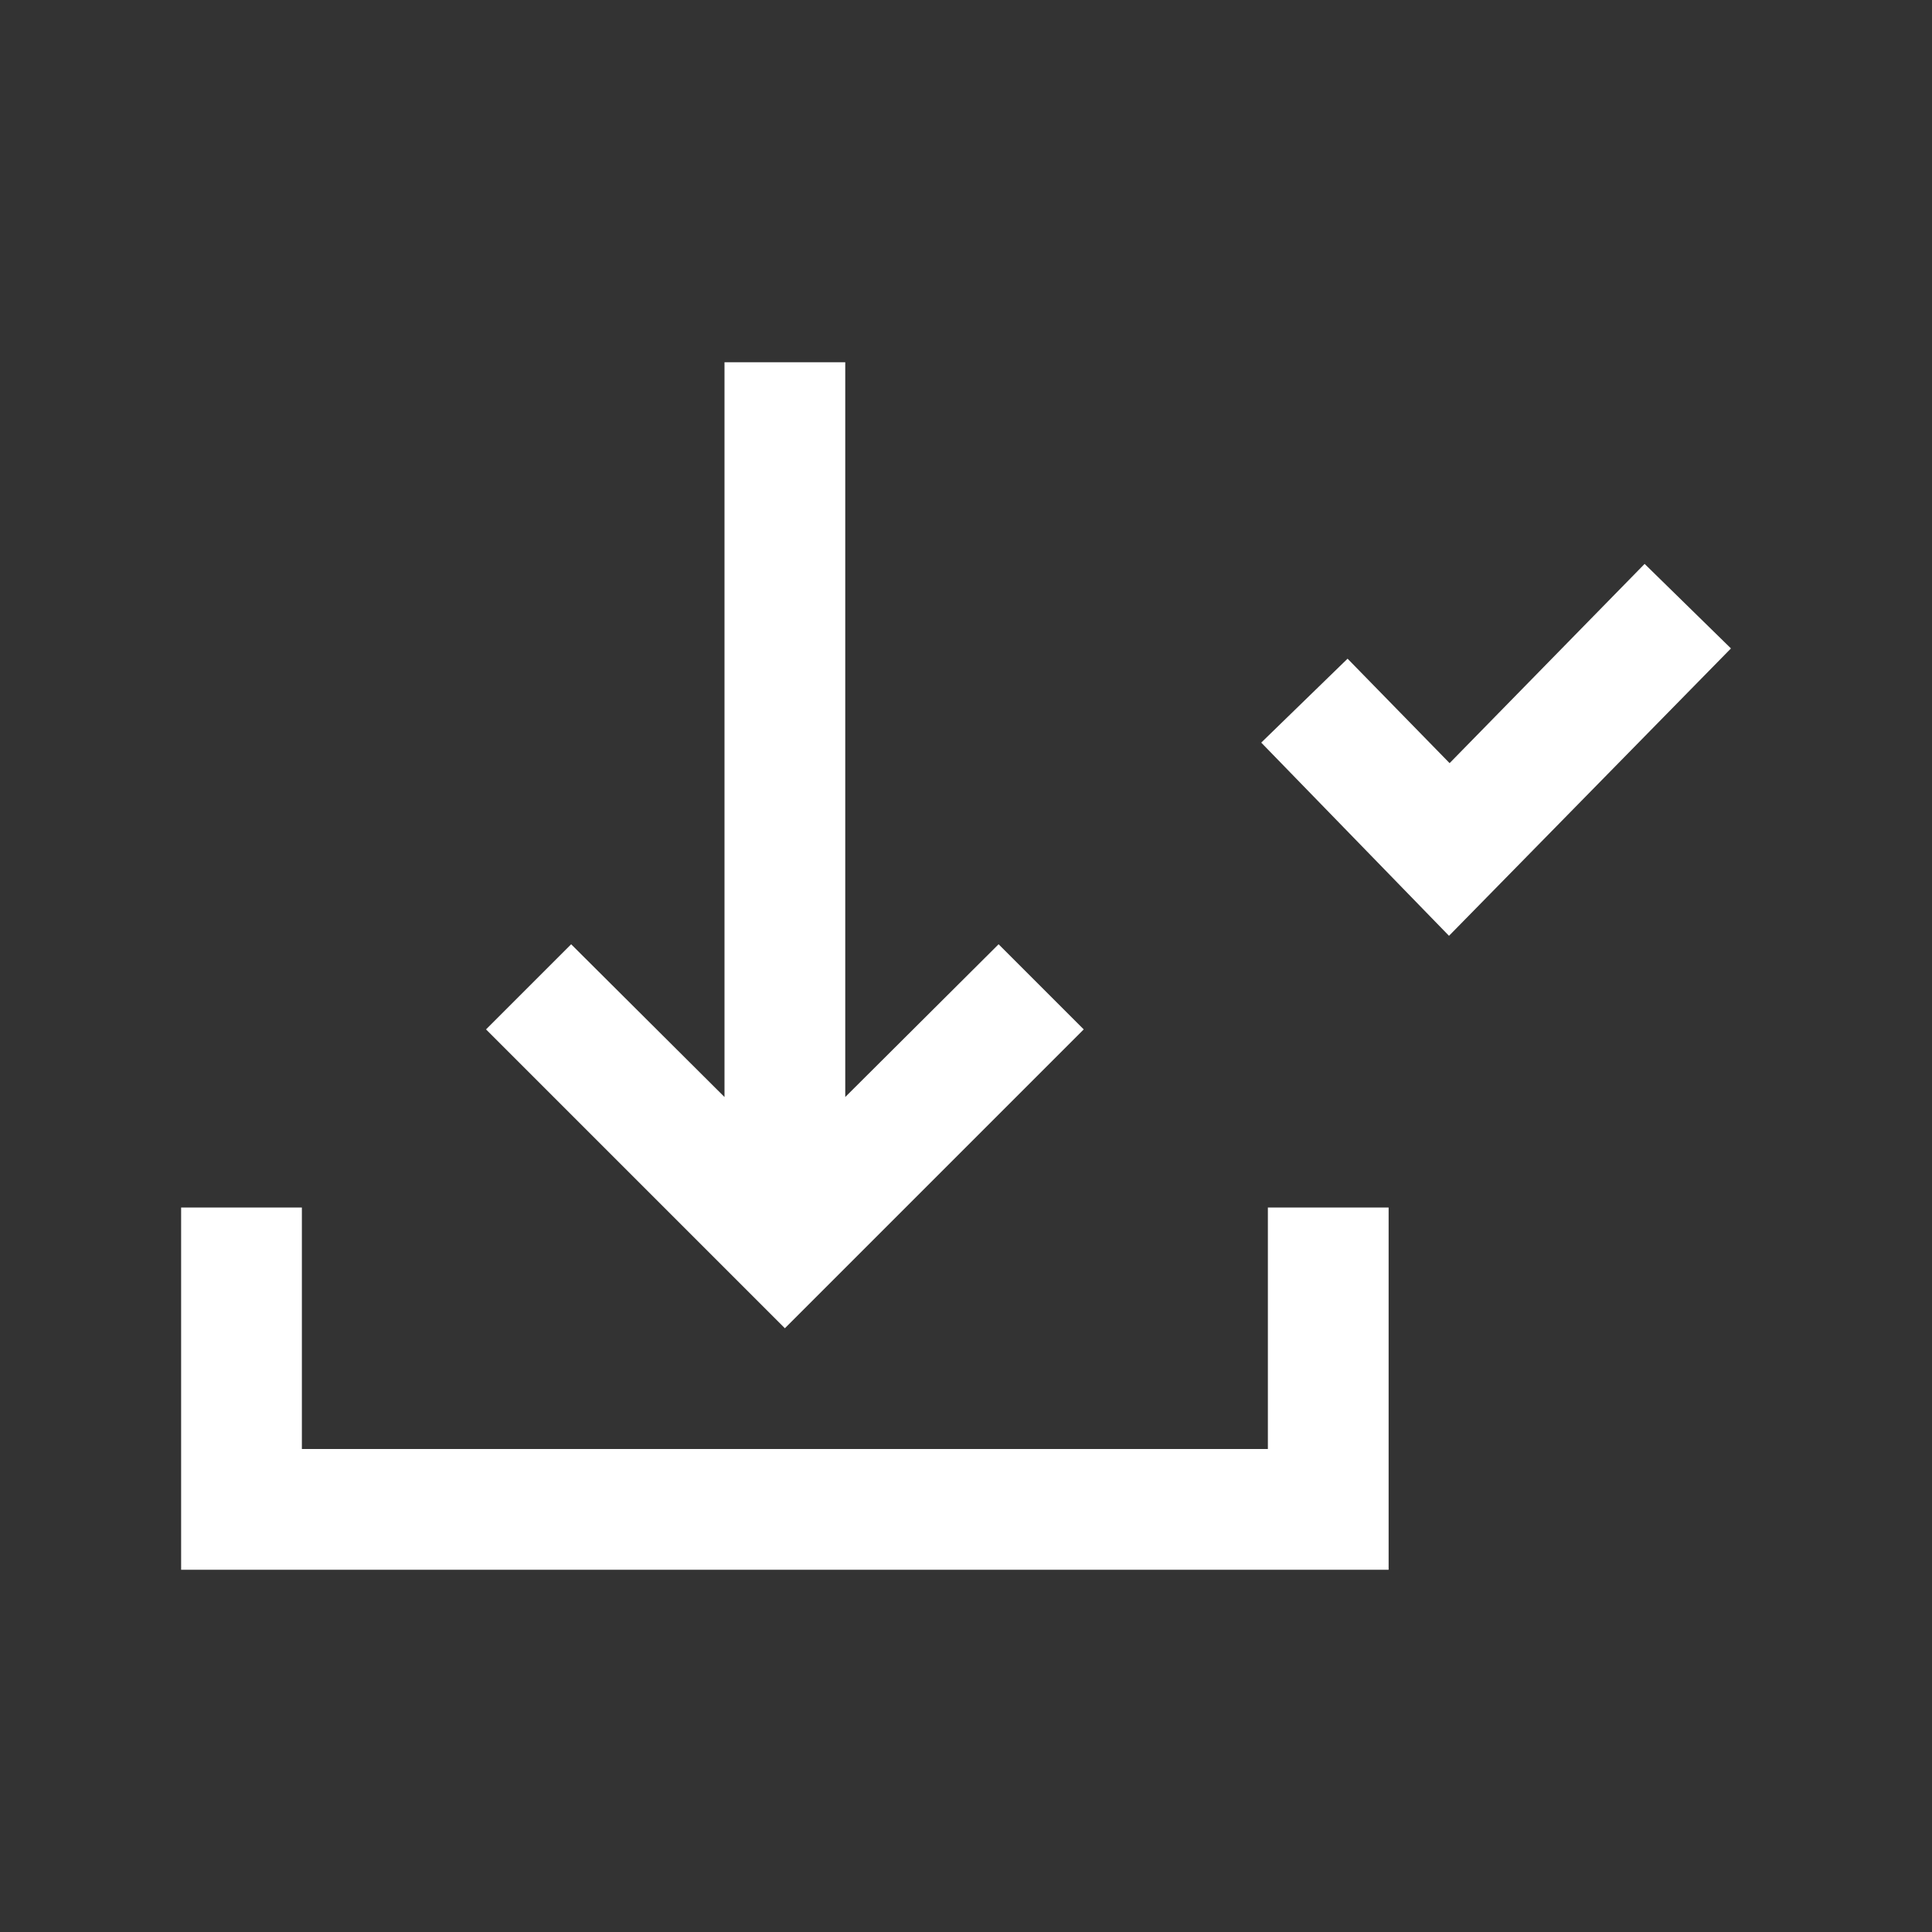 <svg xmlns="http://www.w3.org/2000/svg" xmlns:xlink="http://www.w3.org/1999/xlink" width="32" height="32" viewBox="0 0 32 32"><rect x="0" y="0" width="32" height="32" fill="#333333" stroke="none"/><defs><style>
.cls-1 {
	fill: #ffffff;
	stroke-width: 0px;
}
</style></defs><path d="M21 20v4H5v-4H3v6h20v-6zm3-4.5-3.11-3.2 1.43-1.39 1.69 1.73 3.23-3.3 1.43 1.4z" class="cls-1"/><path d="M16.54 15.64 14 18.17V6h-2v12.17l-2.54-2.53-1.41 1.41L13 22l4.95-4.95z" class="cls-1"/></svg>